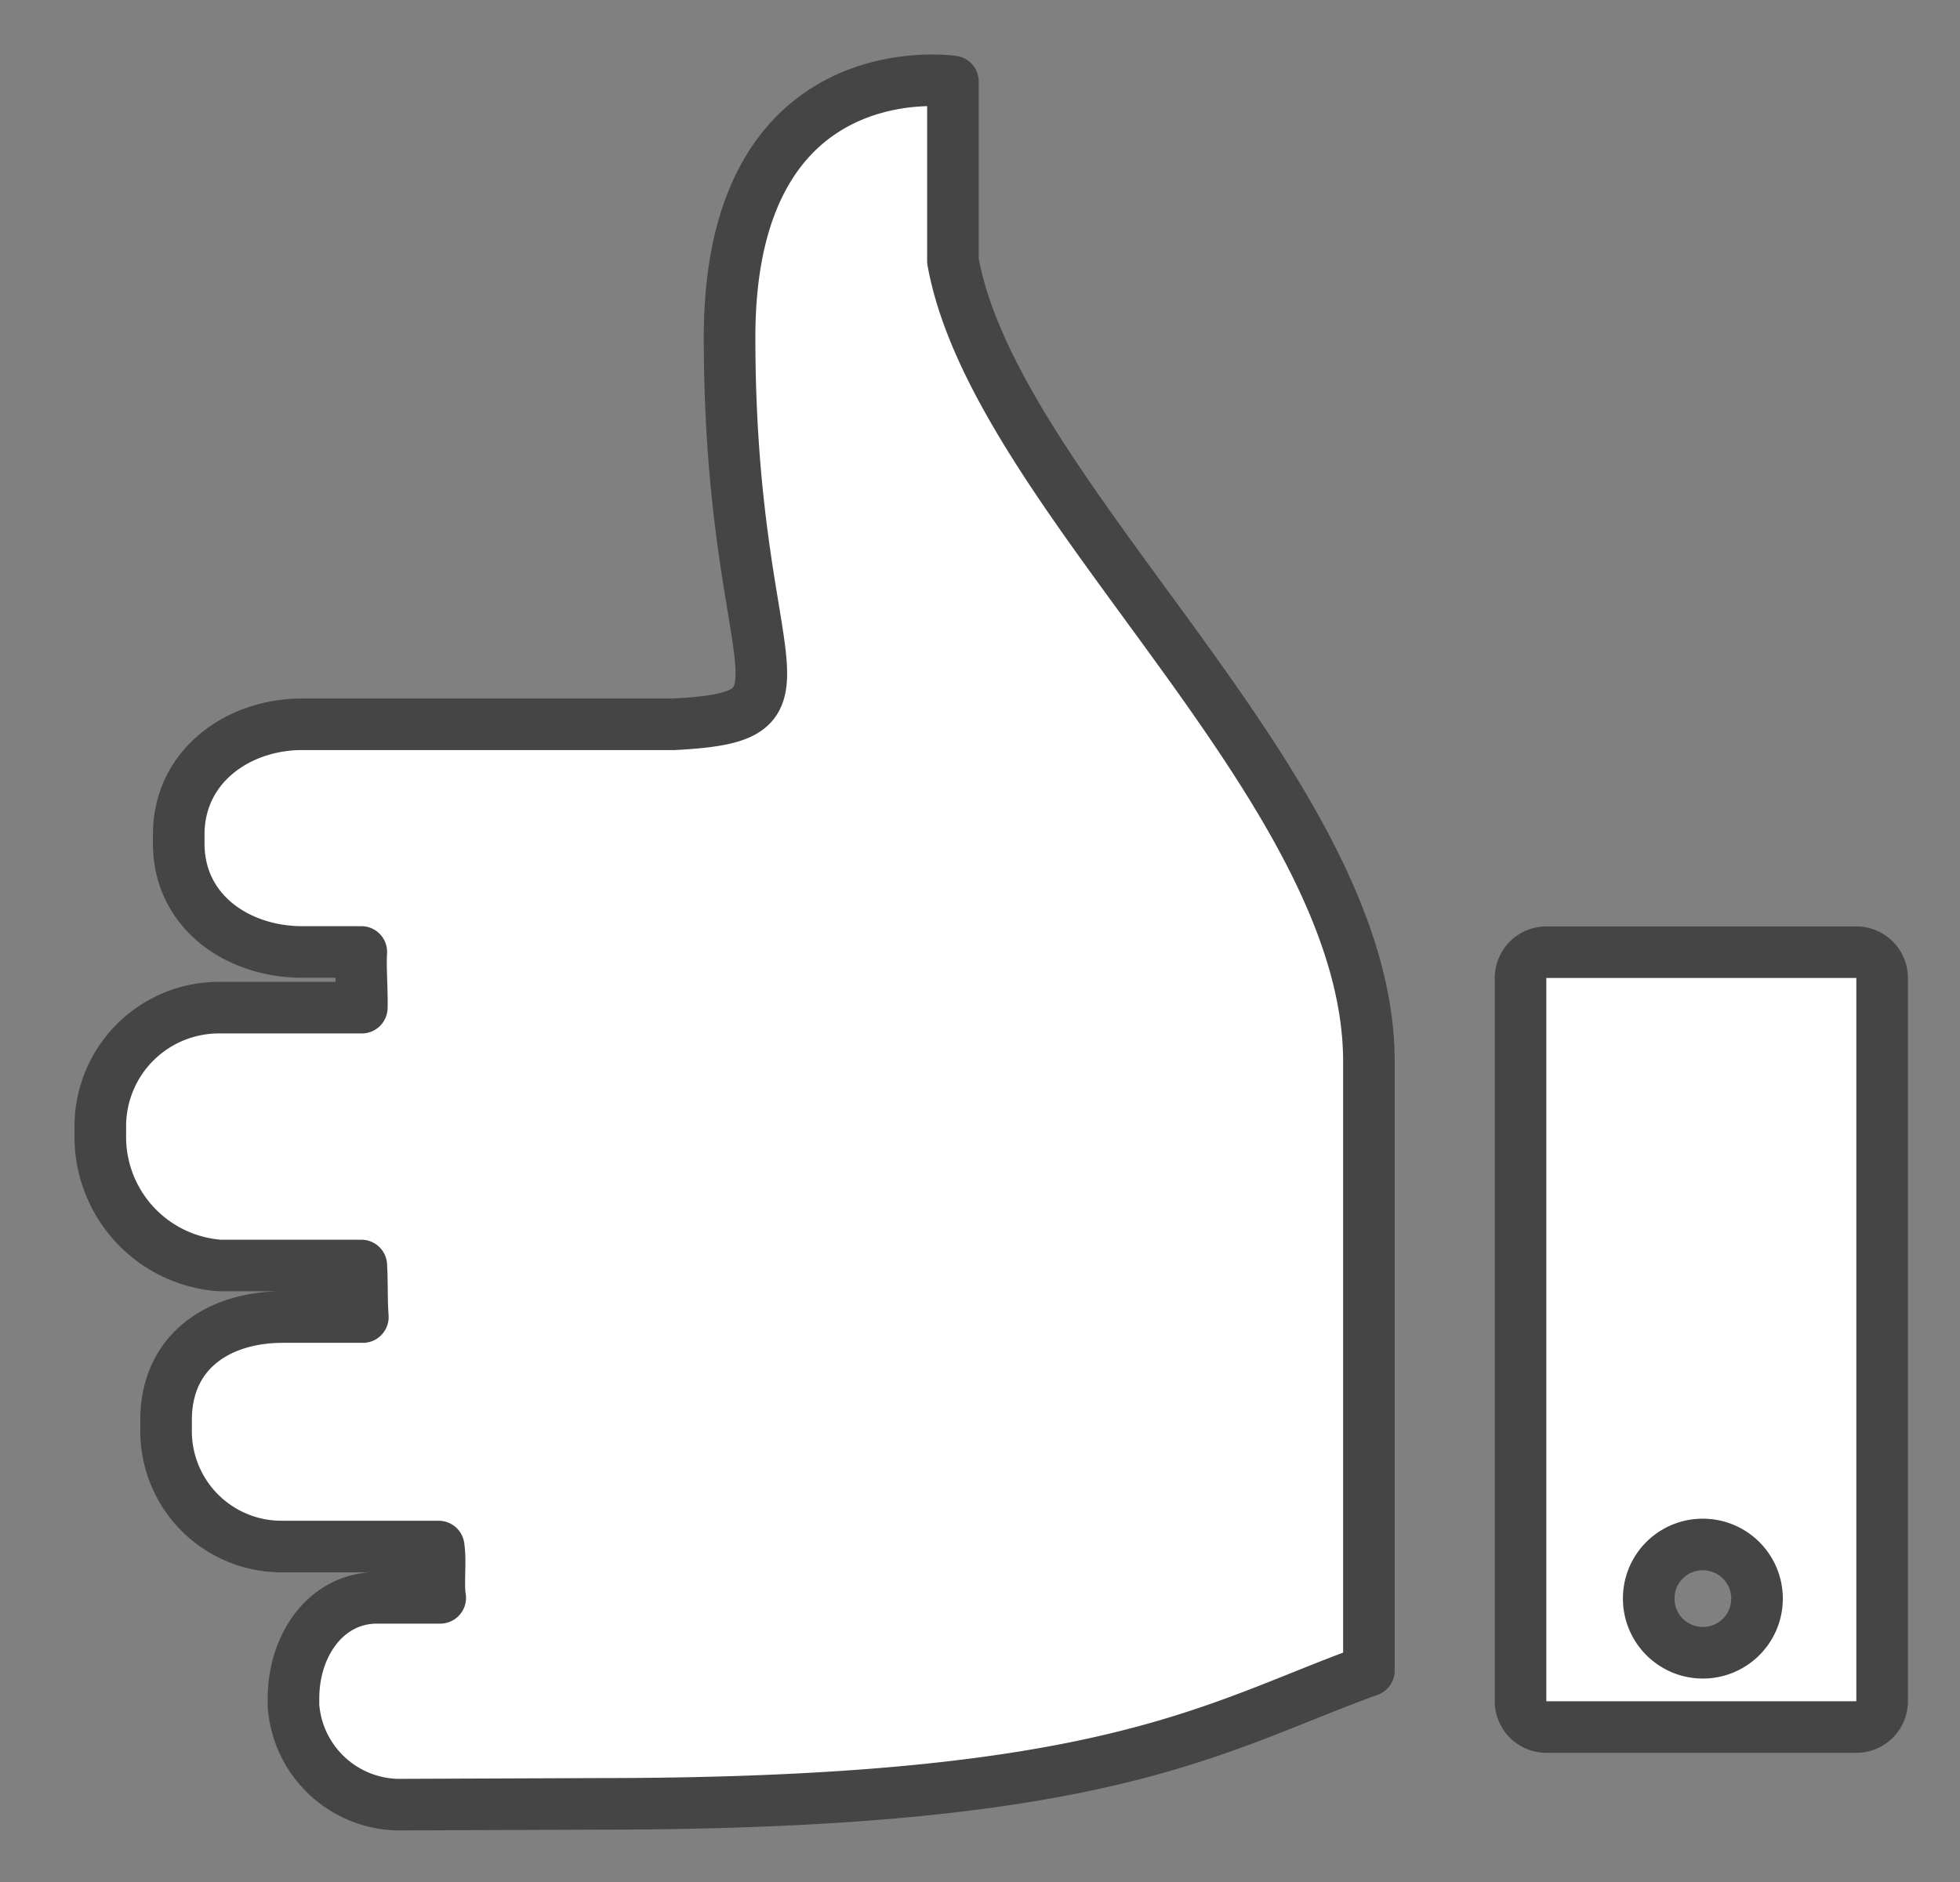<svg xmlns="http://www.w3.org/2000/svg" width="76" height="73" viewBox="0 0 76 73">
  <rect x="0" y="0" width="76" height="73" fill="#808080" stroke="none"/>
  <defs>
    <style>
      .cls-1 {
        fill: #fff;
        stroke: #454545;
        stroke-linejoin: round;
        stroke-width: 2px;
        fill-rule: evenodd;
      }
    </style>
  </defs>
  <path id="service3" class="cls-1" d="M1272.22,2321.96l-7.81.03a4.141,4.141,0,0,1-4.03-3.84v-0.27c0-2.12,1.3-3.91,3.24-3.91h2.45c-0.09-.57.03-1.39-0.06-1.99h-6.05a4.476,4.476,0,0,1-4.52-4.57v-0.34c0-2.68,2.07-3.99,4.52-3.99h3.11c-0.05-.69-0.02-1.32-0.06-2h-5.49a5,5,0,0,1-4.63-5.05v-0.34a4.6,4.6,0,0,1,4.63-4.61h5.51c0.02-.54-0.06-1.63-0.02-2.16h-2.3c-2.45,0-4.78-1.53-4.78-4.21v-0.34c0-2.68,2.33-4.28,4.78-4.28h14.42c6.05-.32,2.16-1.8,2.16-15.01,0-11.22,8.66-9.92,8.66-9.92v6.96c1.66,9.19,16.13,20.41,16.13,31.05v23.62C1296.02,2318.98,1292.02,2321.96,1272.22,2321.96Zm36.74-33.03h12.02a1,1,0,0,1,1,1v28.05a1,1,0,0,1-1,1h-12.02a1,1,0,0,1-1-1v-28.05A1,1,0,0,1,1308.96,2288.93Zm6.07,22.97a2.1,2.1,0,1,1-2.1,2.09A2.091,2.091,0,0,1,1315.03,2311.9Z" transform="translate(-1249 -2252)"/>
</svg>
